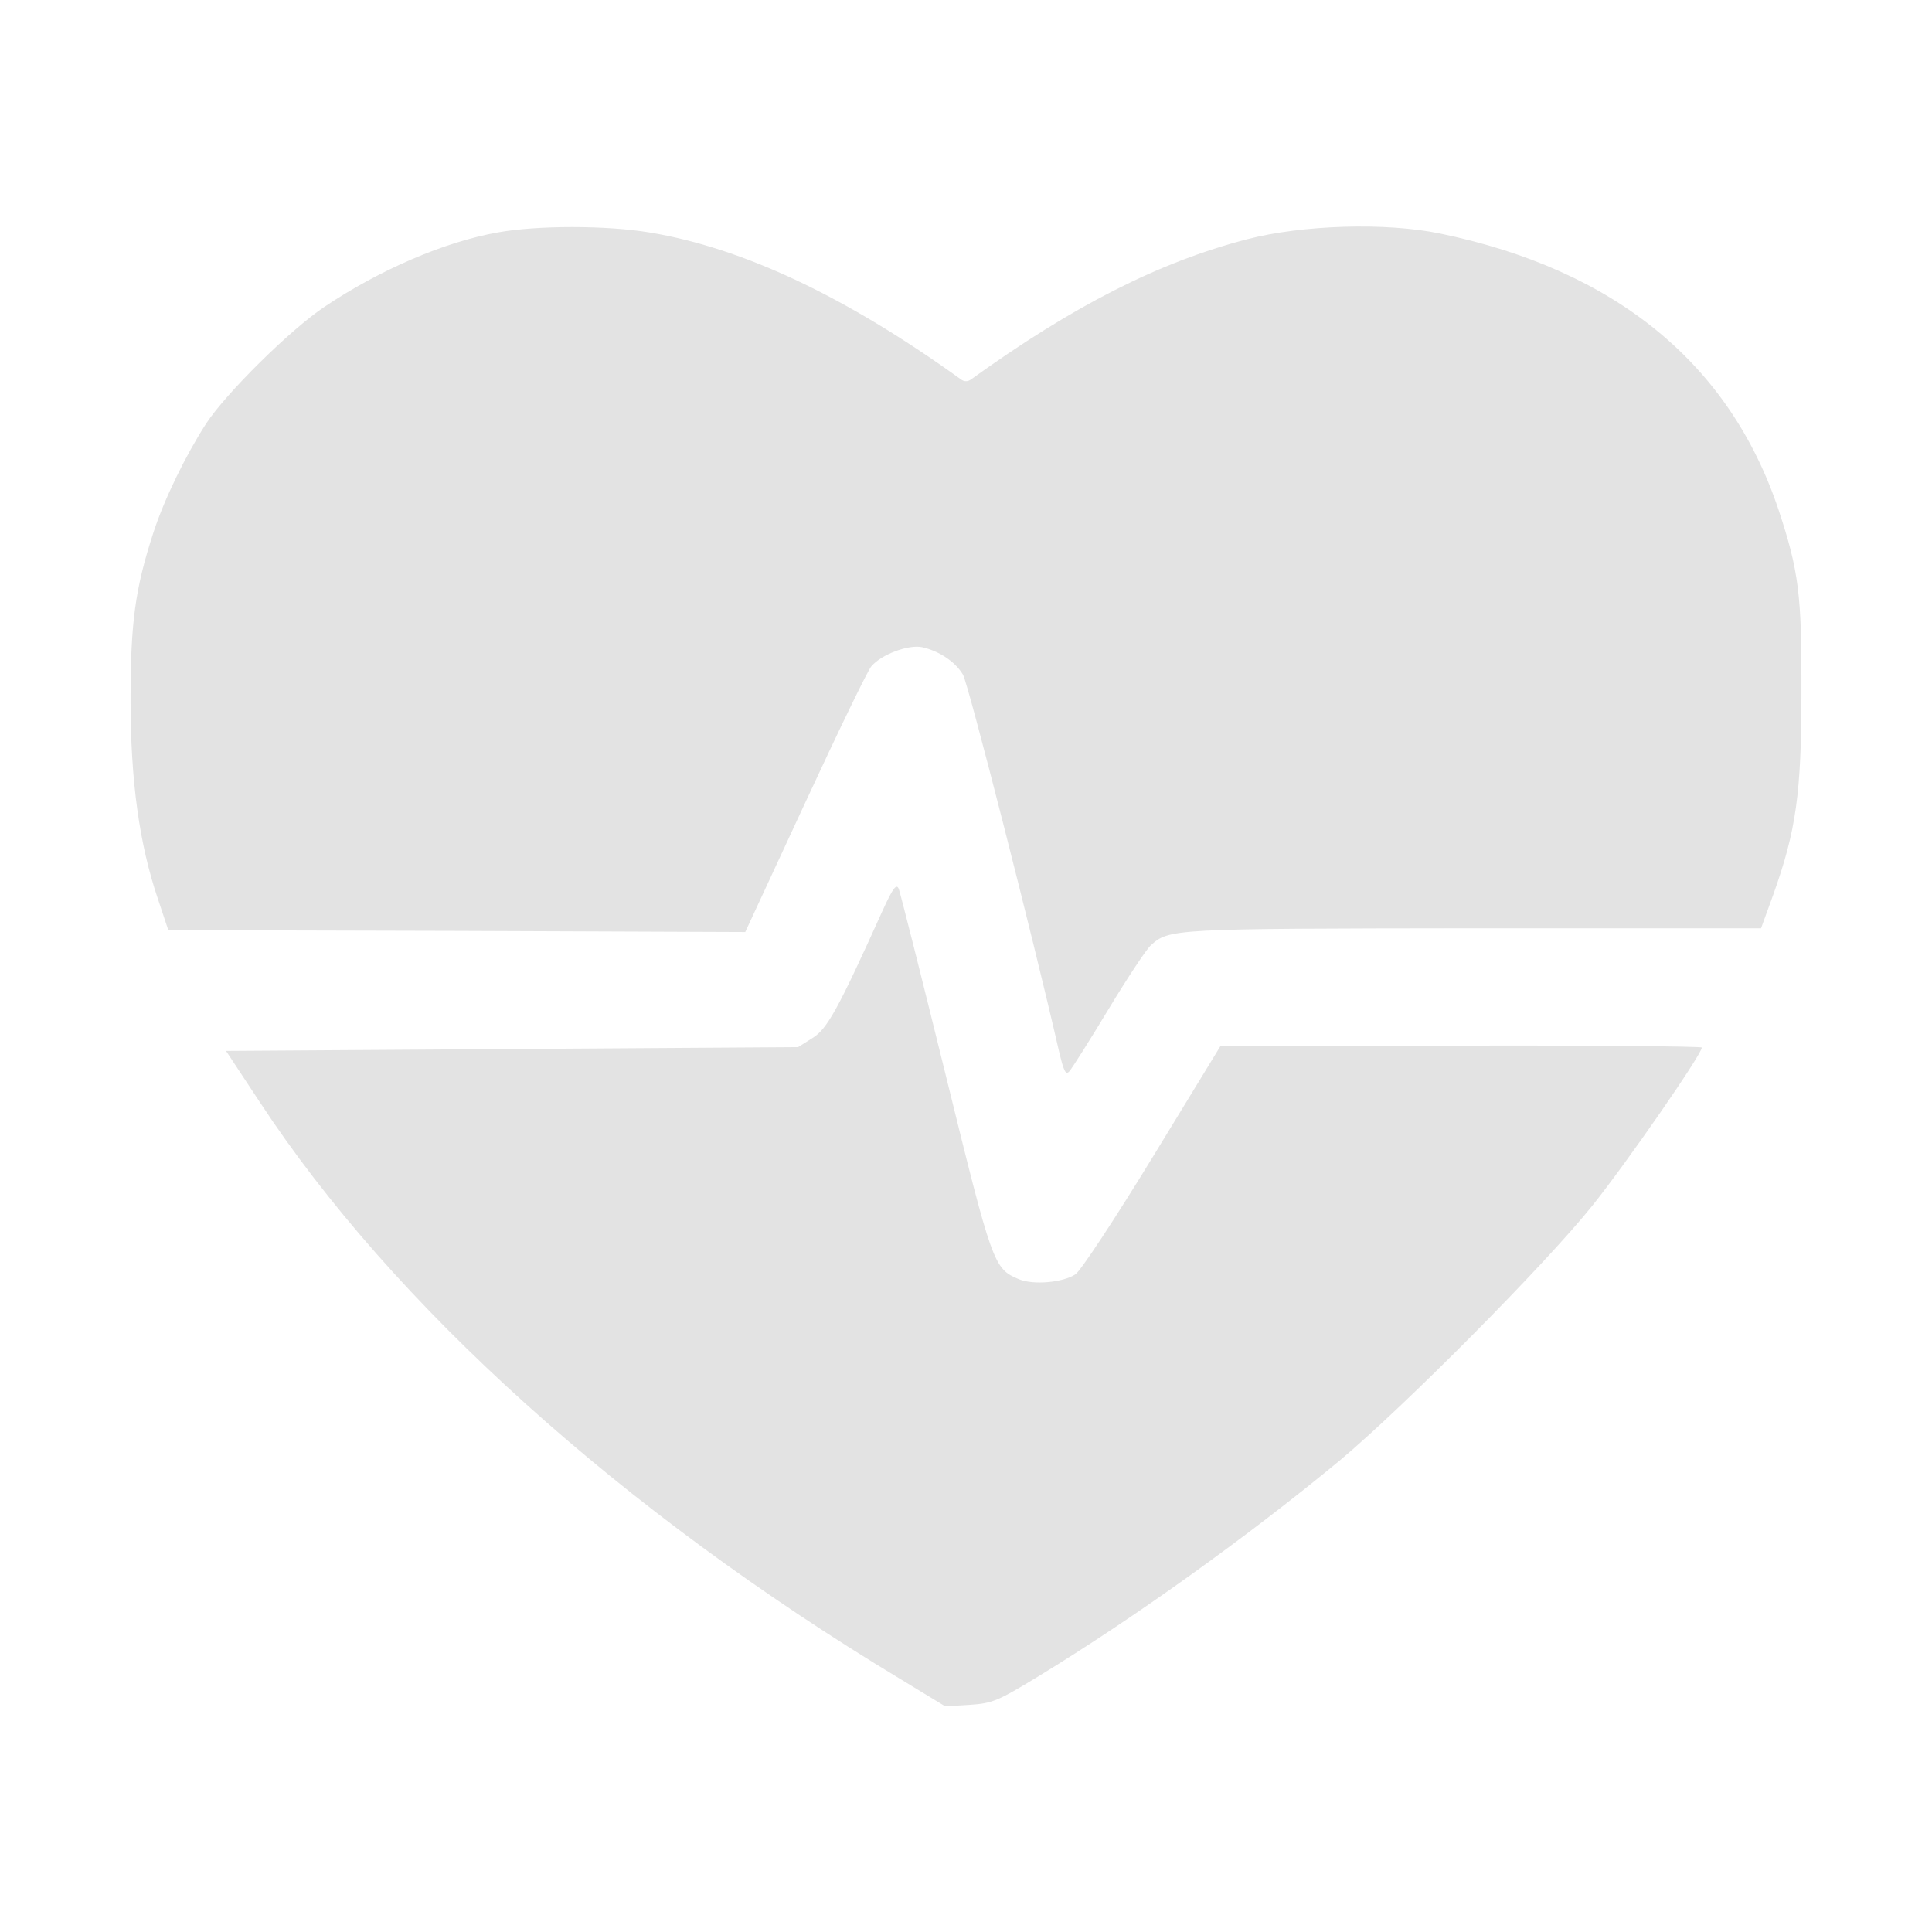 <svg width="100" height="100" viewBox="0 0 100 100" fill="none" xmlns="http://www.w3.org/2000/svg">
<path d="M25.762 12.031C23.008 12.519 19.648 13.965 16.797 15.879C15.039 17.051 11.699 20.351 10.664 21.933C9.609 23.574 8.496 25.84 7.93 27.598C6.992 30.488 6.758 32.226 6.758 36.23C6.758 40.41 7.207 43.691 8.184 46.562L8.711 48.144L23.652 48.183L38.574 48.242L41.68 41.543C43.379 37.871 44.922 34.687 45.098 34.492C45.625 33.867 47.012 33.359 47.715 33.496C48.613 33.691 49.453 34.258 49.844 34.922C50.117 35.391 53.477 48.554 54.805 54.375C55.059 55.449 55.156 55.664 55.352 55.449C55.488 55.293 56.406 53.847 57.383 52.226C58.359 50.605 59.336 49.141 59.551 48.945C60.508 48.066 60.625 48.066 76.289 48.047H91.152L91.777 46.328C92.969 42.988 93.242 41.074 93.242 35.84C93.262 30.781 93.106 29.551 92.051 26.367C89.512 18.808 83.594 13.965 74.551 12.09C71.738 11.504 67.402 11.64 64.551 12.383C59.98 13.574 55.566 15.82 50.273 19.629C50.098 19.765 49.902 19.765 49.727 19.629C43.789 15.351 38.457 12.832 33.613 12.031C31.387 11.66 27.793 11.66 25.762 12.031Z" fill="currentColor" fill-opacity="0.11"/>
<path d="M45.703 47.09C43.359 52.285 42.812 53.262 42.051 53.73L41.309 54.199L26.504 54.297L11.699 54.395L13.438 57.031C20.332 67.539 32.168 78.203 46.582 86.894L48.926 88.32L50.195 88.242C51.367 88.164 51.641 88.047 53.73 86.777C58.73 83.731 64.609 79.512 69.356 75.586C72.734 72.754 79.981 65.449 82.422 62.402C84.219 60.156 88.086 54.57 88.086 54.219C88.086 54.16 82.481 54.102 75.644 54.121H63.184L59.668 59.883C57.734 63.047 55.938 65.781 55.664 65.957C55.02 66.387 53.477 66.523 52.734 66.211C51.426 65.664 51.367 65.469 48.945 55.625C47.695 50.547 46.602 46.23 46.523 46.016C46.406 45.723 46.23 45.938 45.703 47.09Z" fill="currentColor" fill-opacity="0.11"/>
</svg>
